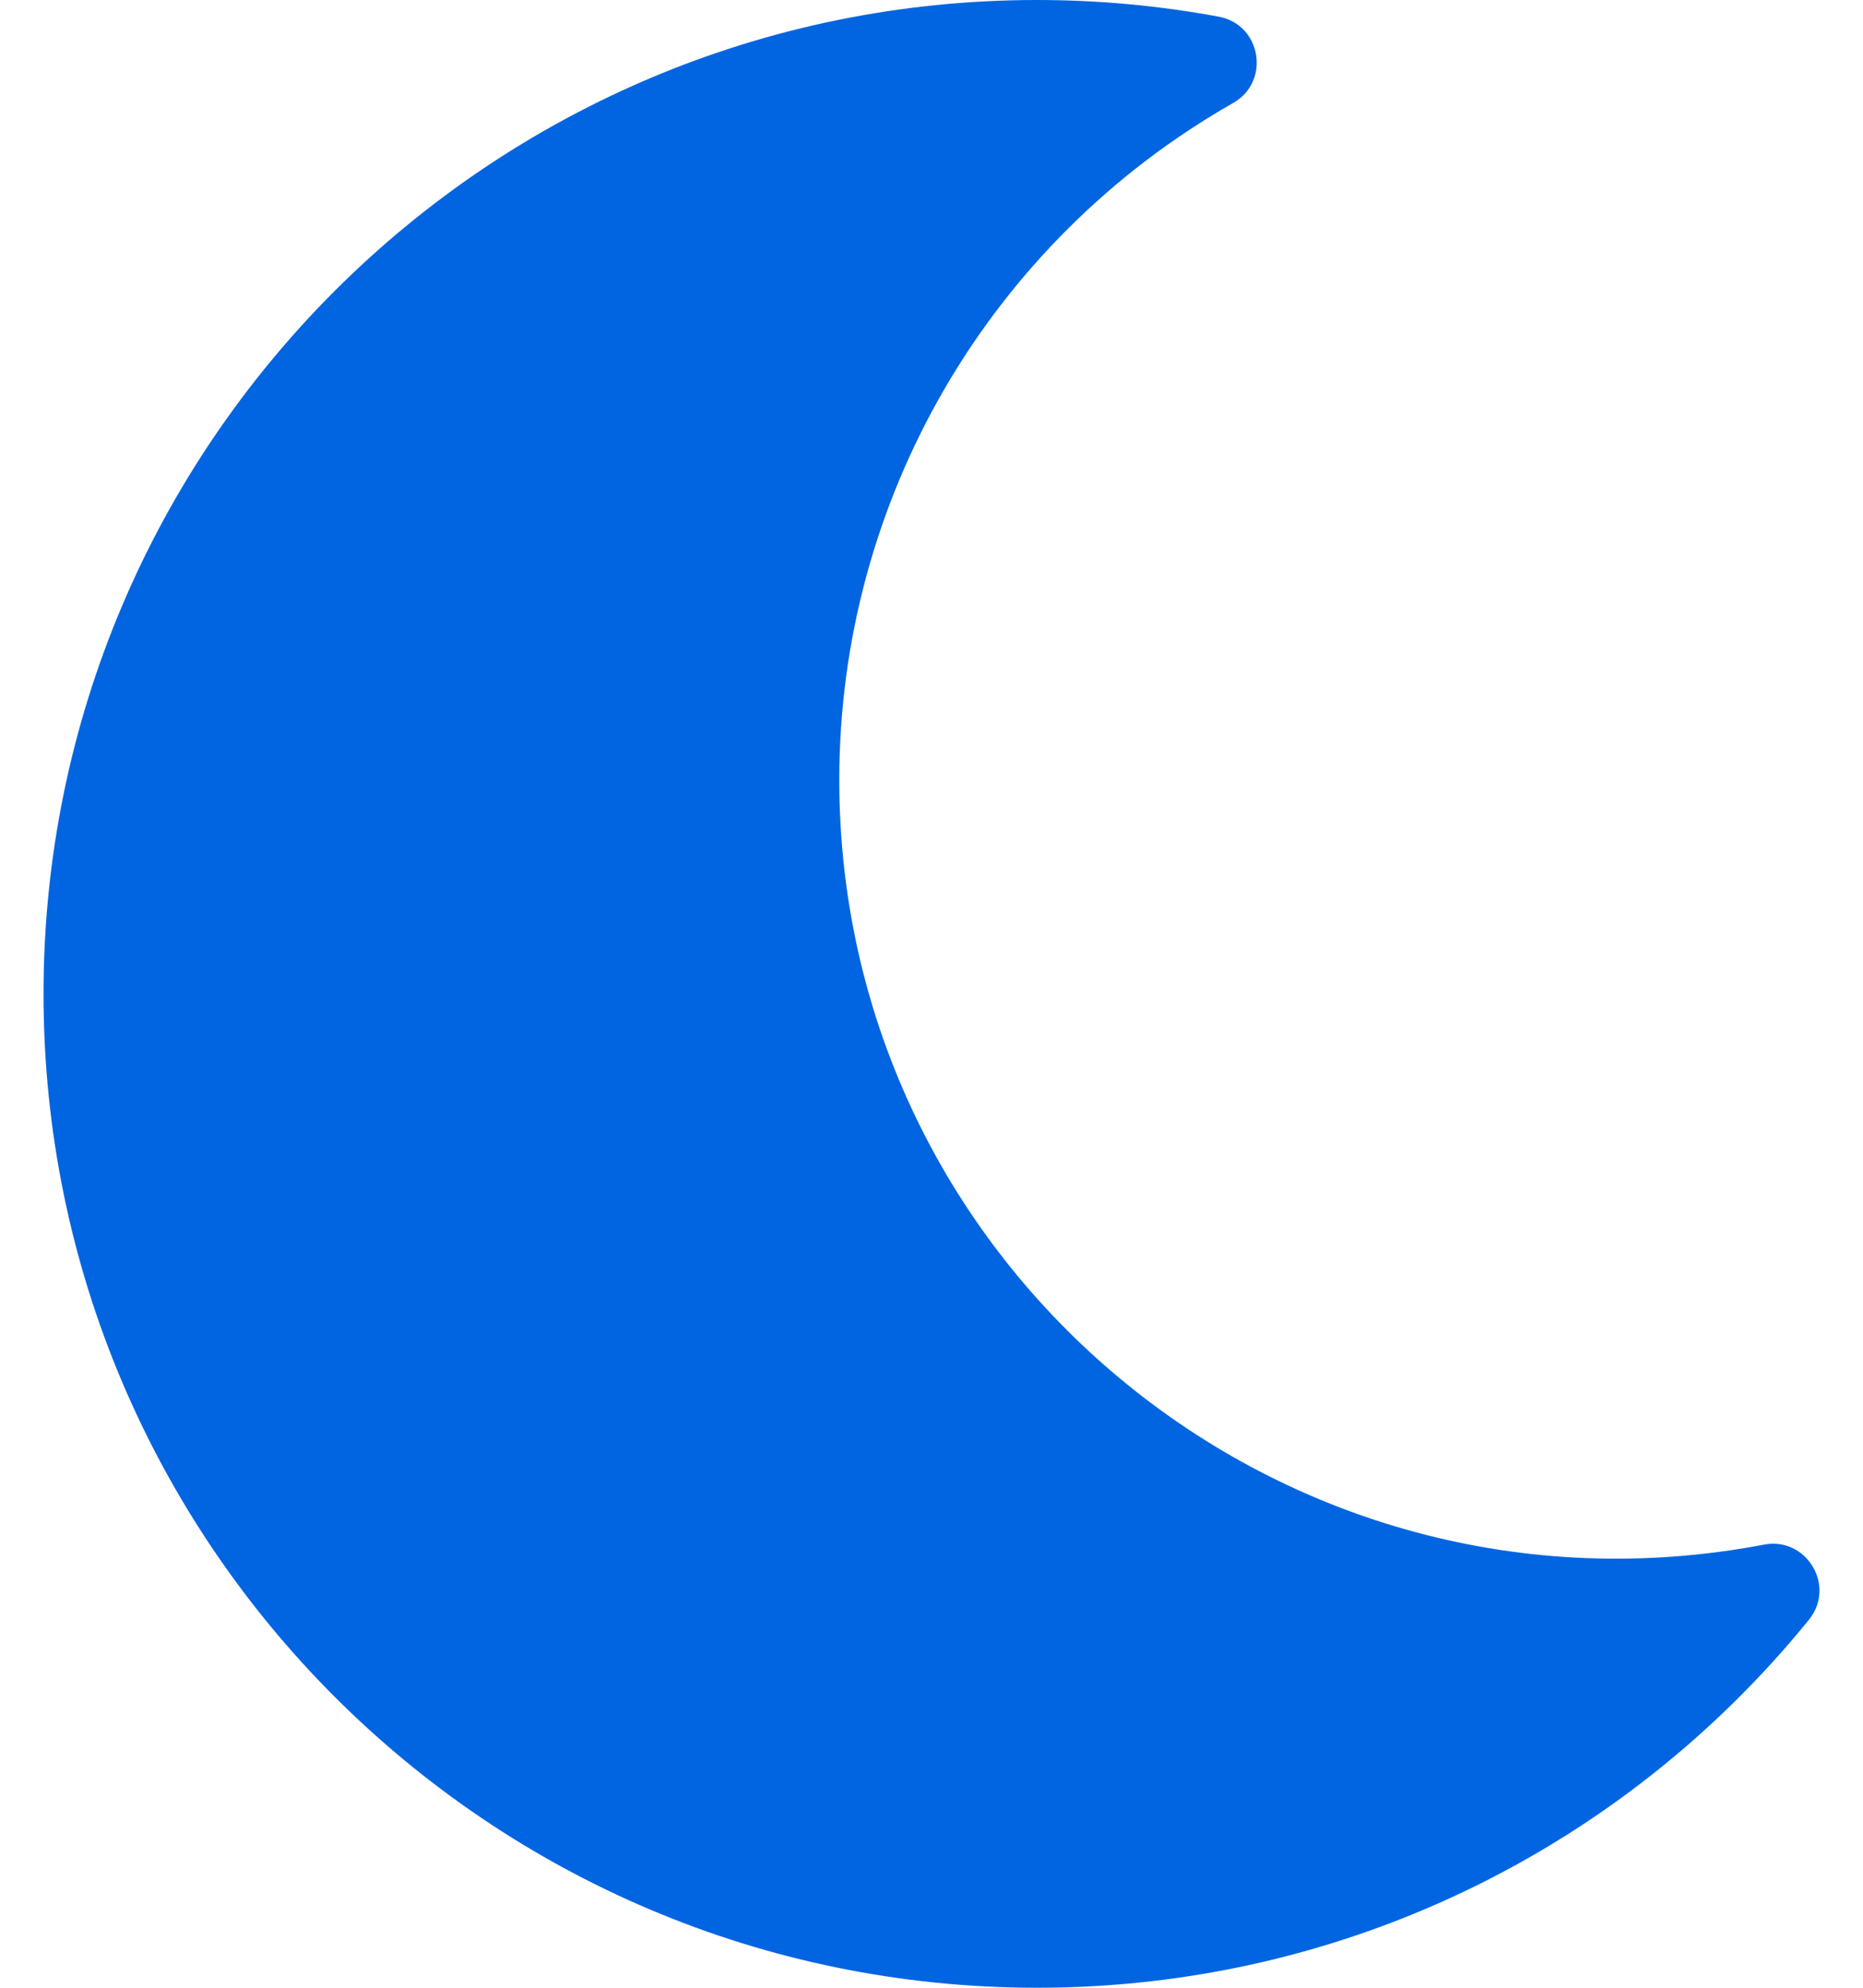 <svg width="30" height="32" viewBox="0 0 30 32" fill="none" xmlns="http://www.w3.org/2000/svg">
 <path  d= "M16.701 32C21.636 32 26.143 29.755 29.129 26.076C29.571 25.531 29.089 24.736 28.407 24.866C20.644 26.345 13.515 20.393 13.515 12.556C13.515 8.043 15.932 3.892 19.859 1.657C20.464 1.312 20.312 0.395 19.624 0.268C18.66 0.09 17.681 0 16.701 0C7.869 0 0.701 7.157 0.701 16C0.701 24.832 7.858 32 16.701 32Z" fill="#0165E1" /></svg>